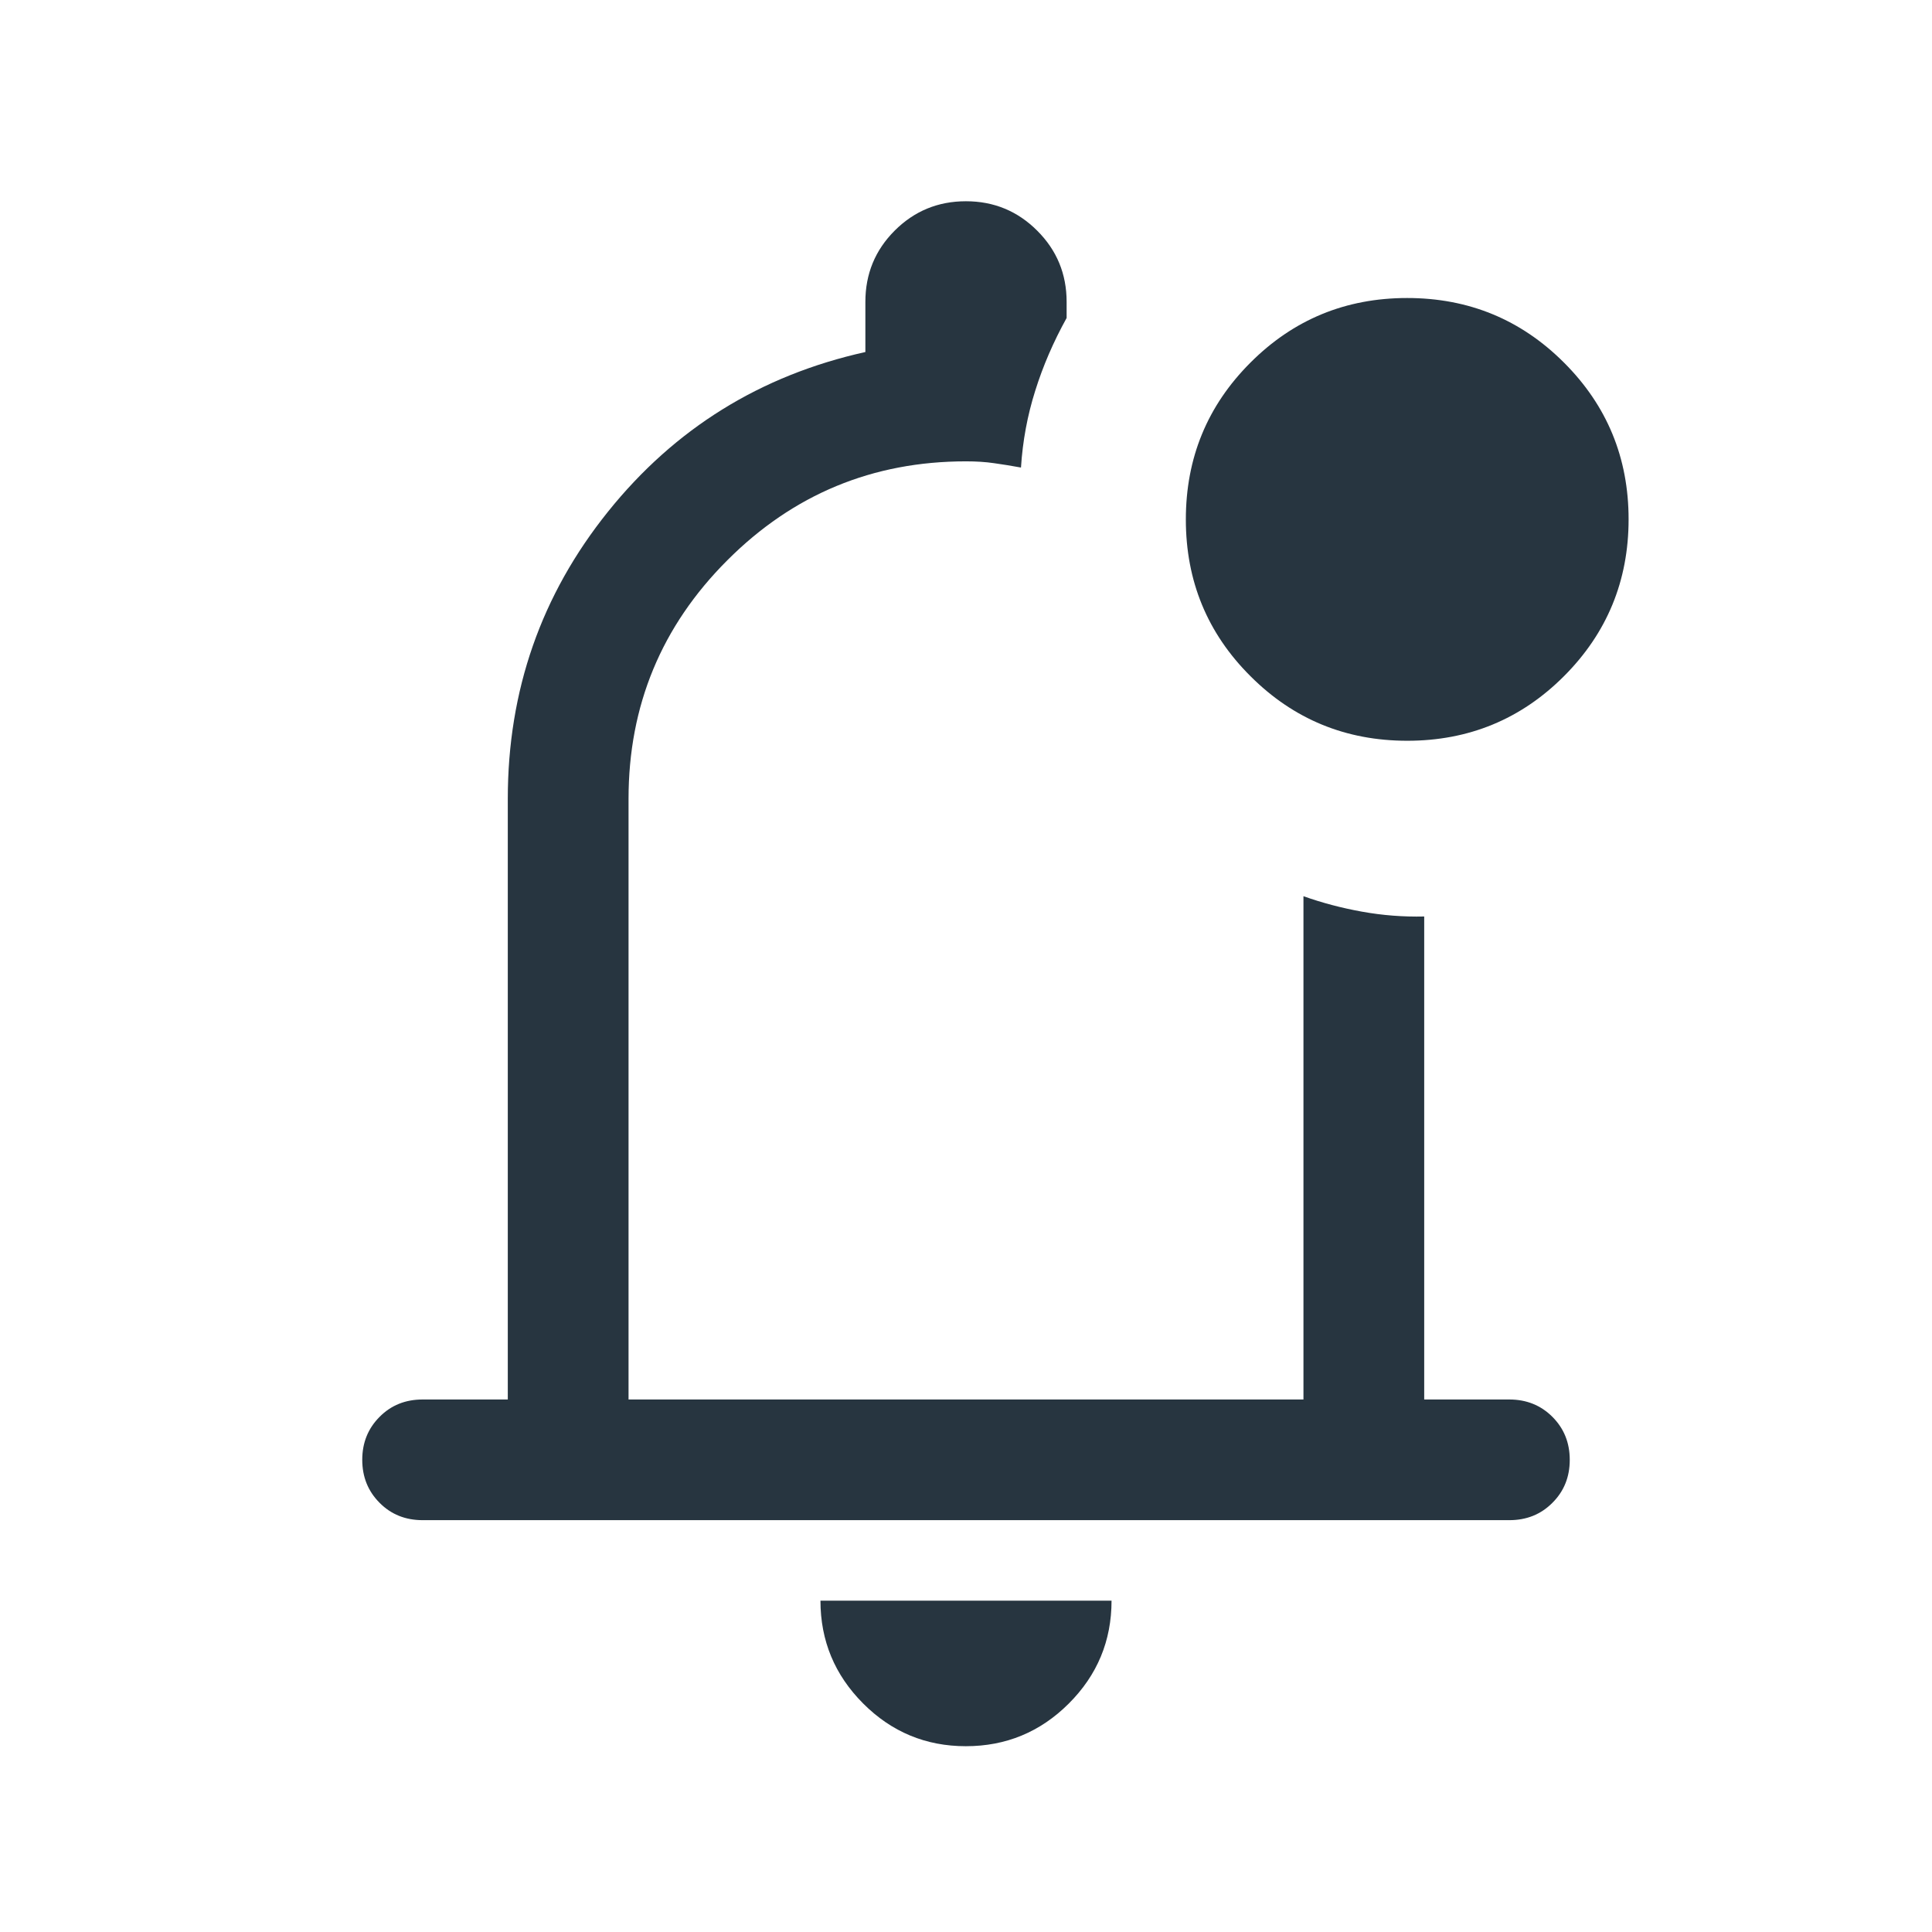 <svg width="24" height="24" viewBox="0 0 24 24" fill="none" xmlns="http://www.w3.org/2000/svg">
<mask id="mask0_4_732" style="mask-type:alpha" maskUnits="userSpaceOnUse" x="0" y="0" width="24" height="24">
<rect width="24" height="24" fill="#D9D9D9"/>
</mask>
<g mask="url(#mask0_4_732)">
<path d="M11.998 21.692C11.501 21.692 11.075 21.515 10.722 21.161C10.369 20.807 10.192 20.382 10.192 19.884H13.808C13.808 20.383 13.631 20.809 13.276 21.163C12.922 21.516 12.496 21.692 11.998 21.692ZM5.25 18.884C5.037 18.884 4.859 18.813 4.716 18.669C4.572 18.525 4.5 18.347 4.5 18.134C4.5 17.922 4.572 17.744 4.716 17.6C4.859 17.456 5.037 17.385 5.25 17.385H6.308V9.923C6.308 8.578 6.723 7.389 7.553 6.356C8.383 5.322 9.449 4.662 10.75 4.373V3.75C10.75 3.403 10.871 3.108 11.114 2.865C11.357 2.622 11.652 2.5 11.999 2.5C12.346 2.5 12.641 2.622 12.884 2.865C13.128 3.108 13.25 3.403 13.25 3.75V3.95C13.086 4.246 12.956 4.547 12.86 4.854C12.763 5.16 12.704 5.478 12.683 5.808C12.569 5.787 12.458 5.769 12.35 5.754C12.242 5.738 12.125 5.731 12 5.731C10.842 5.731 9.854 6.14 9.036 6.959C8.217 7.777 7.808 8.765 7.808 9.923V17.385H16.192V11.133C16.422 11.215 16.664 11.279 16.919 11.325C17.174 11.371 17.432 11.391 17.692 11.385V17.385H18.75C18.962 17.385 19.141 17.457 19.284 17.6C19.428 17.744 19.5 17.922 19.5 18.135C19.5 18.348 19.428 18.526 19.284 18.669C19.141 18.813 18.962 18.884 18.75 18.884H5.25ZM17.482 9.202C16.718 9.202 16.069 8.935 15.534 8.4C14.998 7.866 14.731 7.217 14.731 6.453C14.731 5.689 14.998 5.04 15.533 4.505C16.067 3.97 16.716 3.702 17.48 3.702C18.243 3.702 18.893 3.969 19.428 4.504C19.963 5.038 20.231 5.687 20.231 6.451C20.231 7.214 19.963 7.864 19.429 8.399C18.895 8.934 18.245 9.202 17.482 9.202Z" fill="#273540"/>
</g>
</svg>
